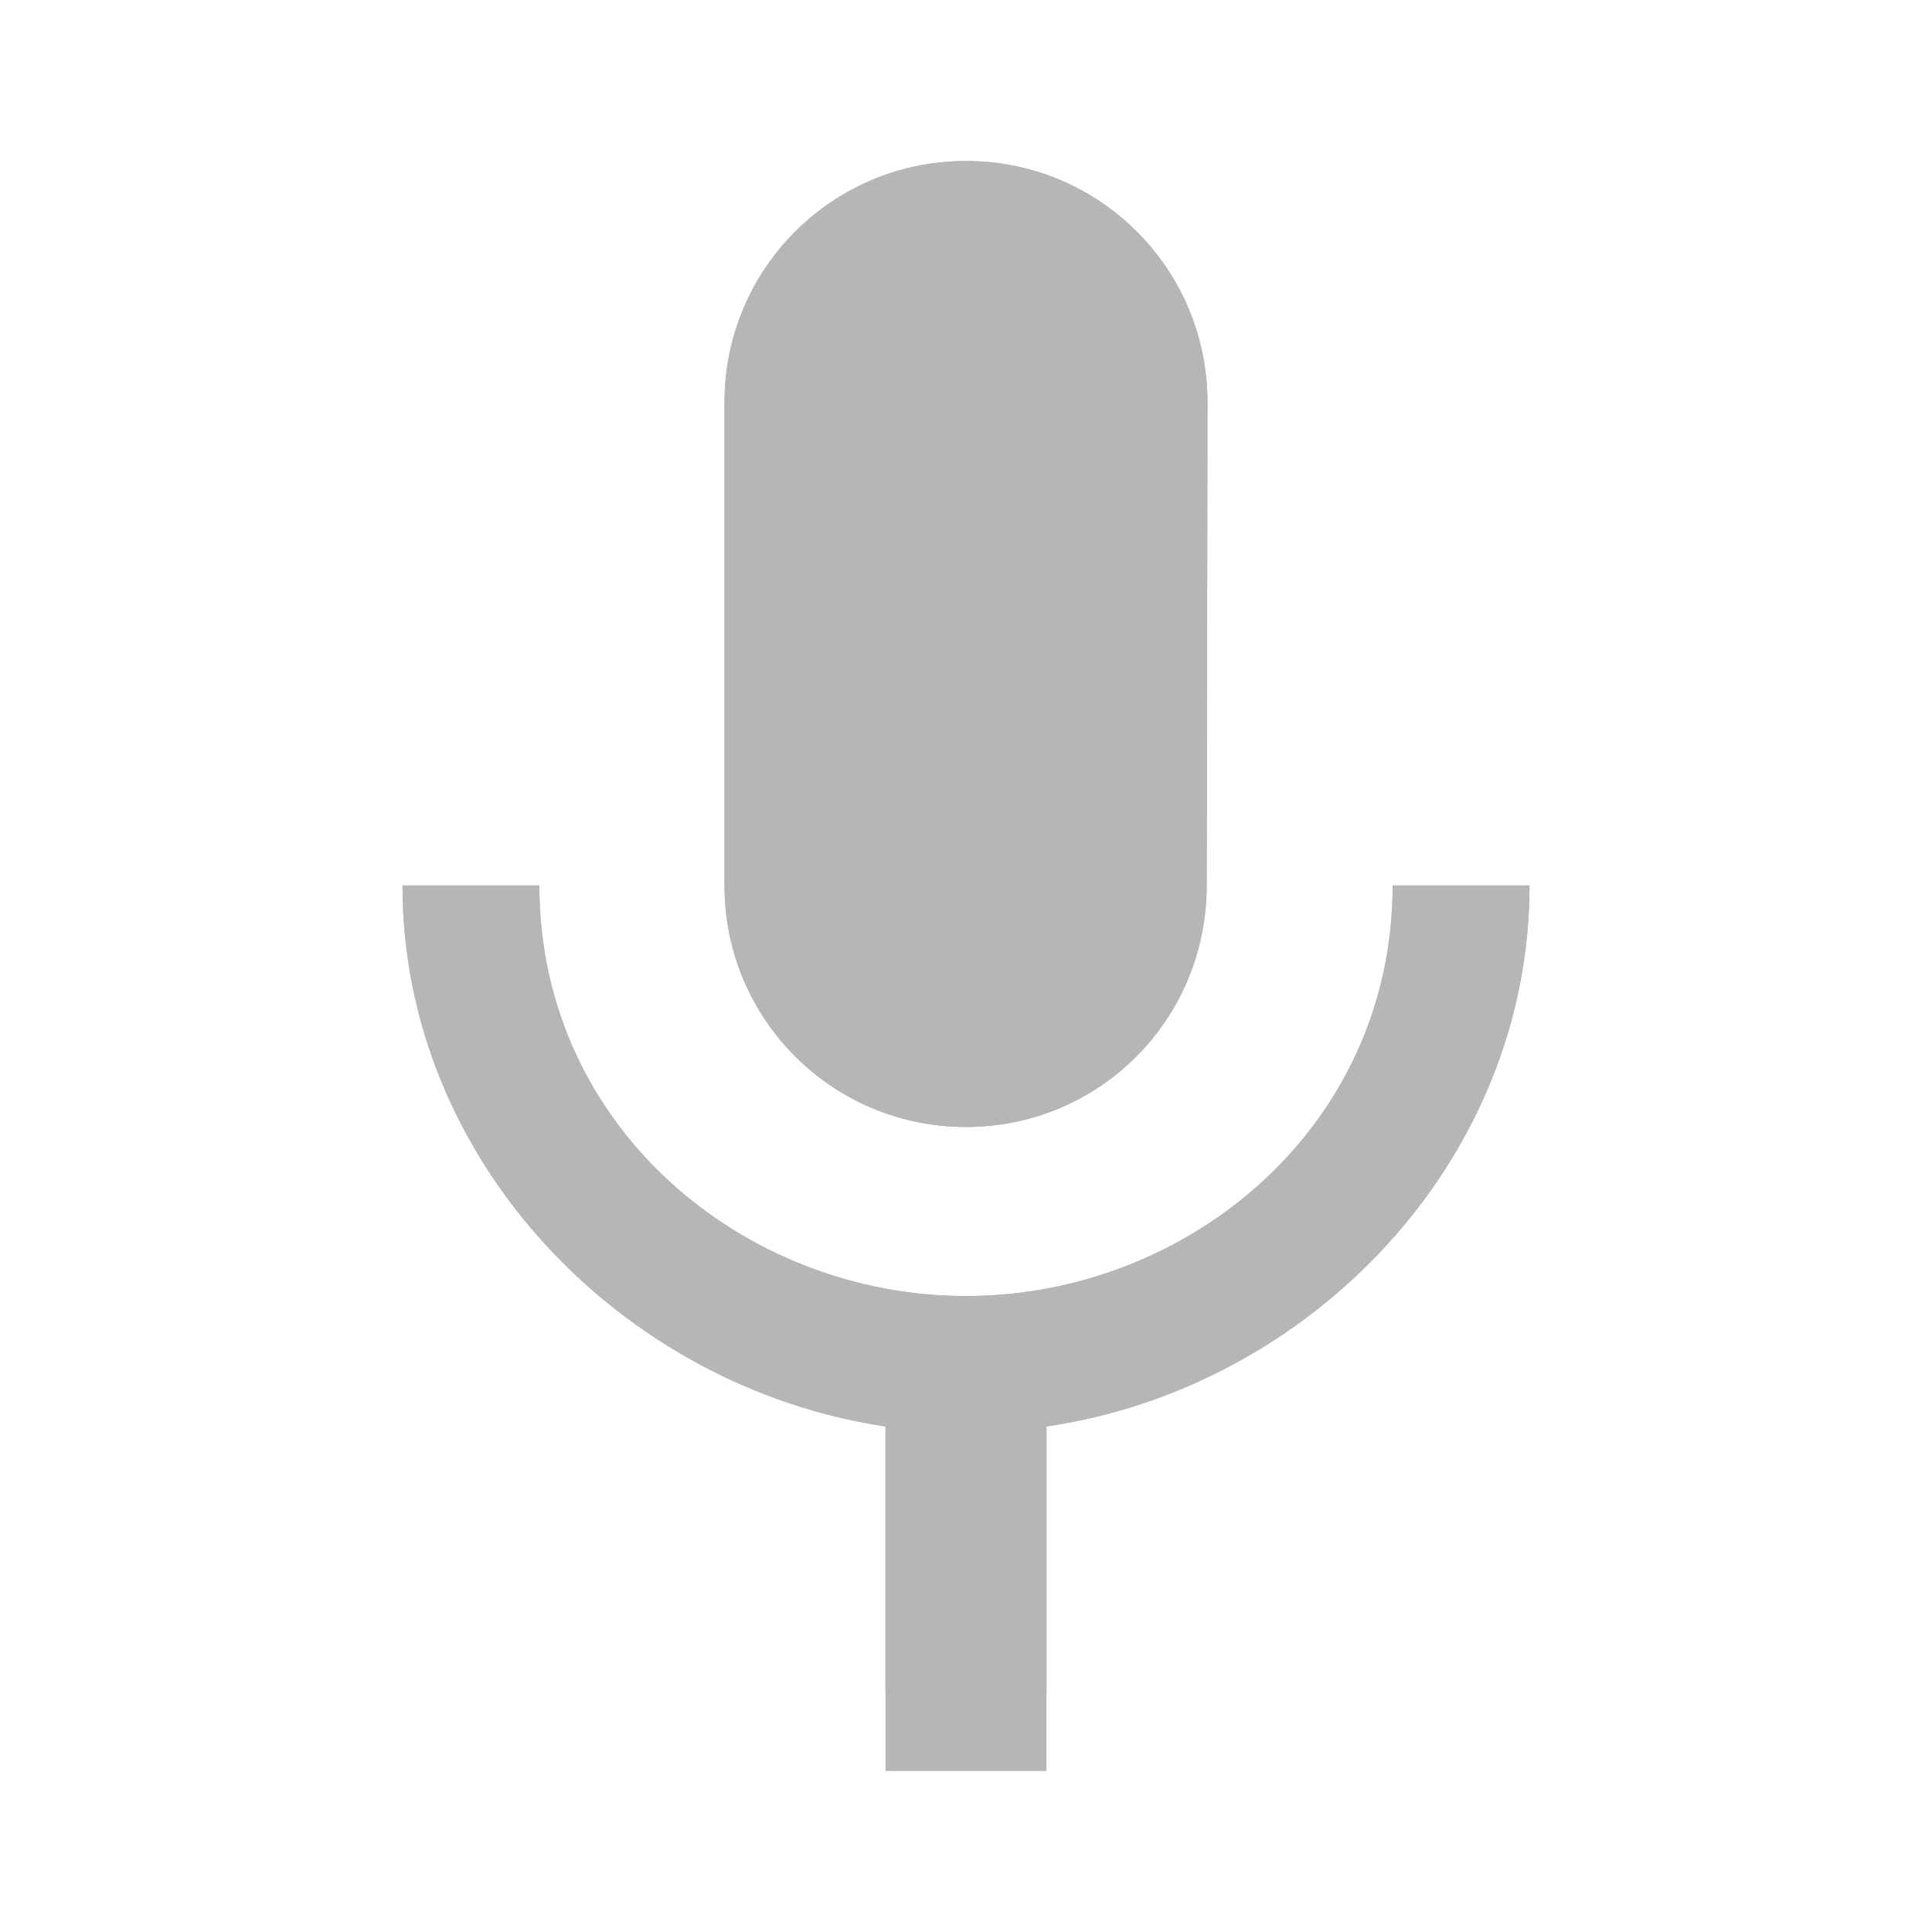 <svg xmlns="http://www.w3.org/2000/svg" width="20" height="20" viewBox="0 0 24 24">
    <path fill="#b4b6b8" d="M14.99 11C14.99 12.66 13.66 14 12 14C10.34 14 9 12.66 9 11V5C9 3.34 10.34 2 12 2C13.66 2 15 3.34 15 5L14.99 11ZM12 16.1C14.76 16.1 17.3 14 17.3 11H19C19 14.42 16.28 17.24 13 17.72V21H11V17.72C7.72 17.23 5 14.41 5 11H6.7C6.7 14 9.24 16.1 12 16.1ZM12 4C11.2 4 11 4.667 11 5V11C11 11.333 11.2 12 12 12C12.8 12 13 11.333 13 11V5C13 4.667 12.8 4 12 4Z"/>
    <path fill="#b4b6b8" d="M14.99 11C14.99 12.66 13.66 14 12 14C10.34 14 9 12.66 9 11V5C9 3.34 10.34 2 12 2C13.66 2 15 3.34 15 5L14.99 11ZM12 16.1C14.76 16.1 17.3 14 17.3 11H19C19 14.42 16.28 17.24 13 17.72V22H11V17.72C7.72 17.23 5 14.41 5 11H6.7C6.7 14 9.24 16.1 12 16.1Z"/>
</svg>
